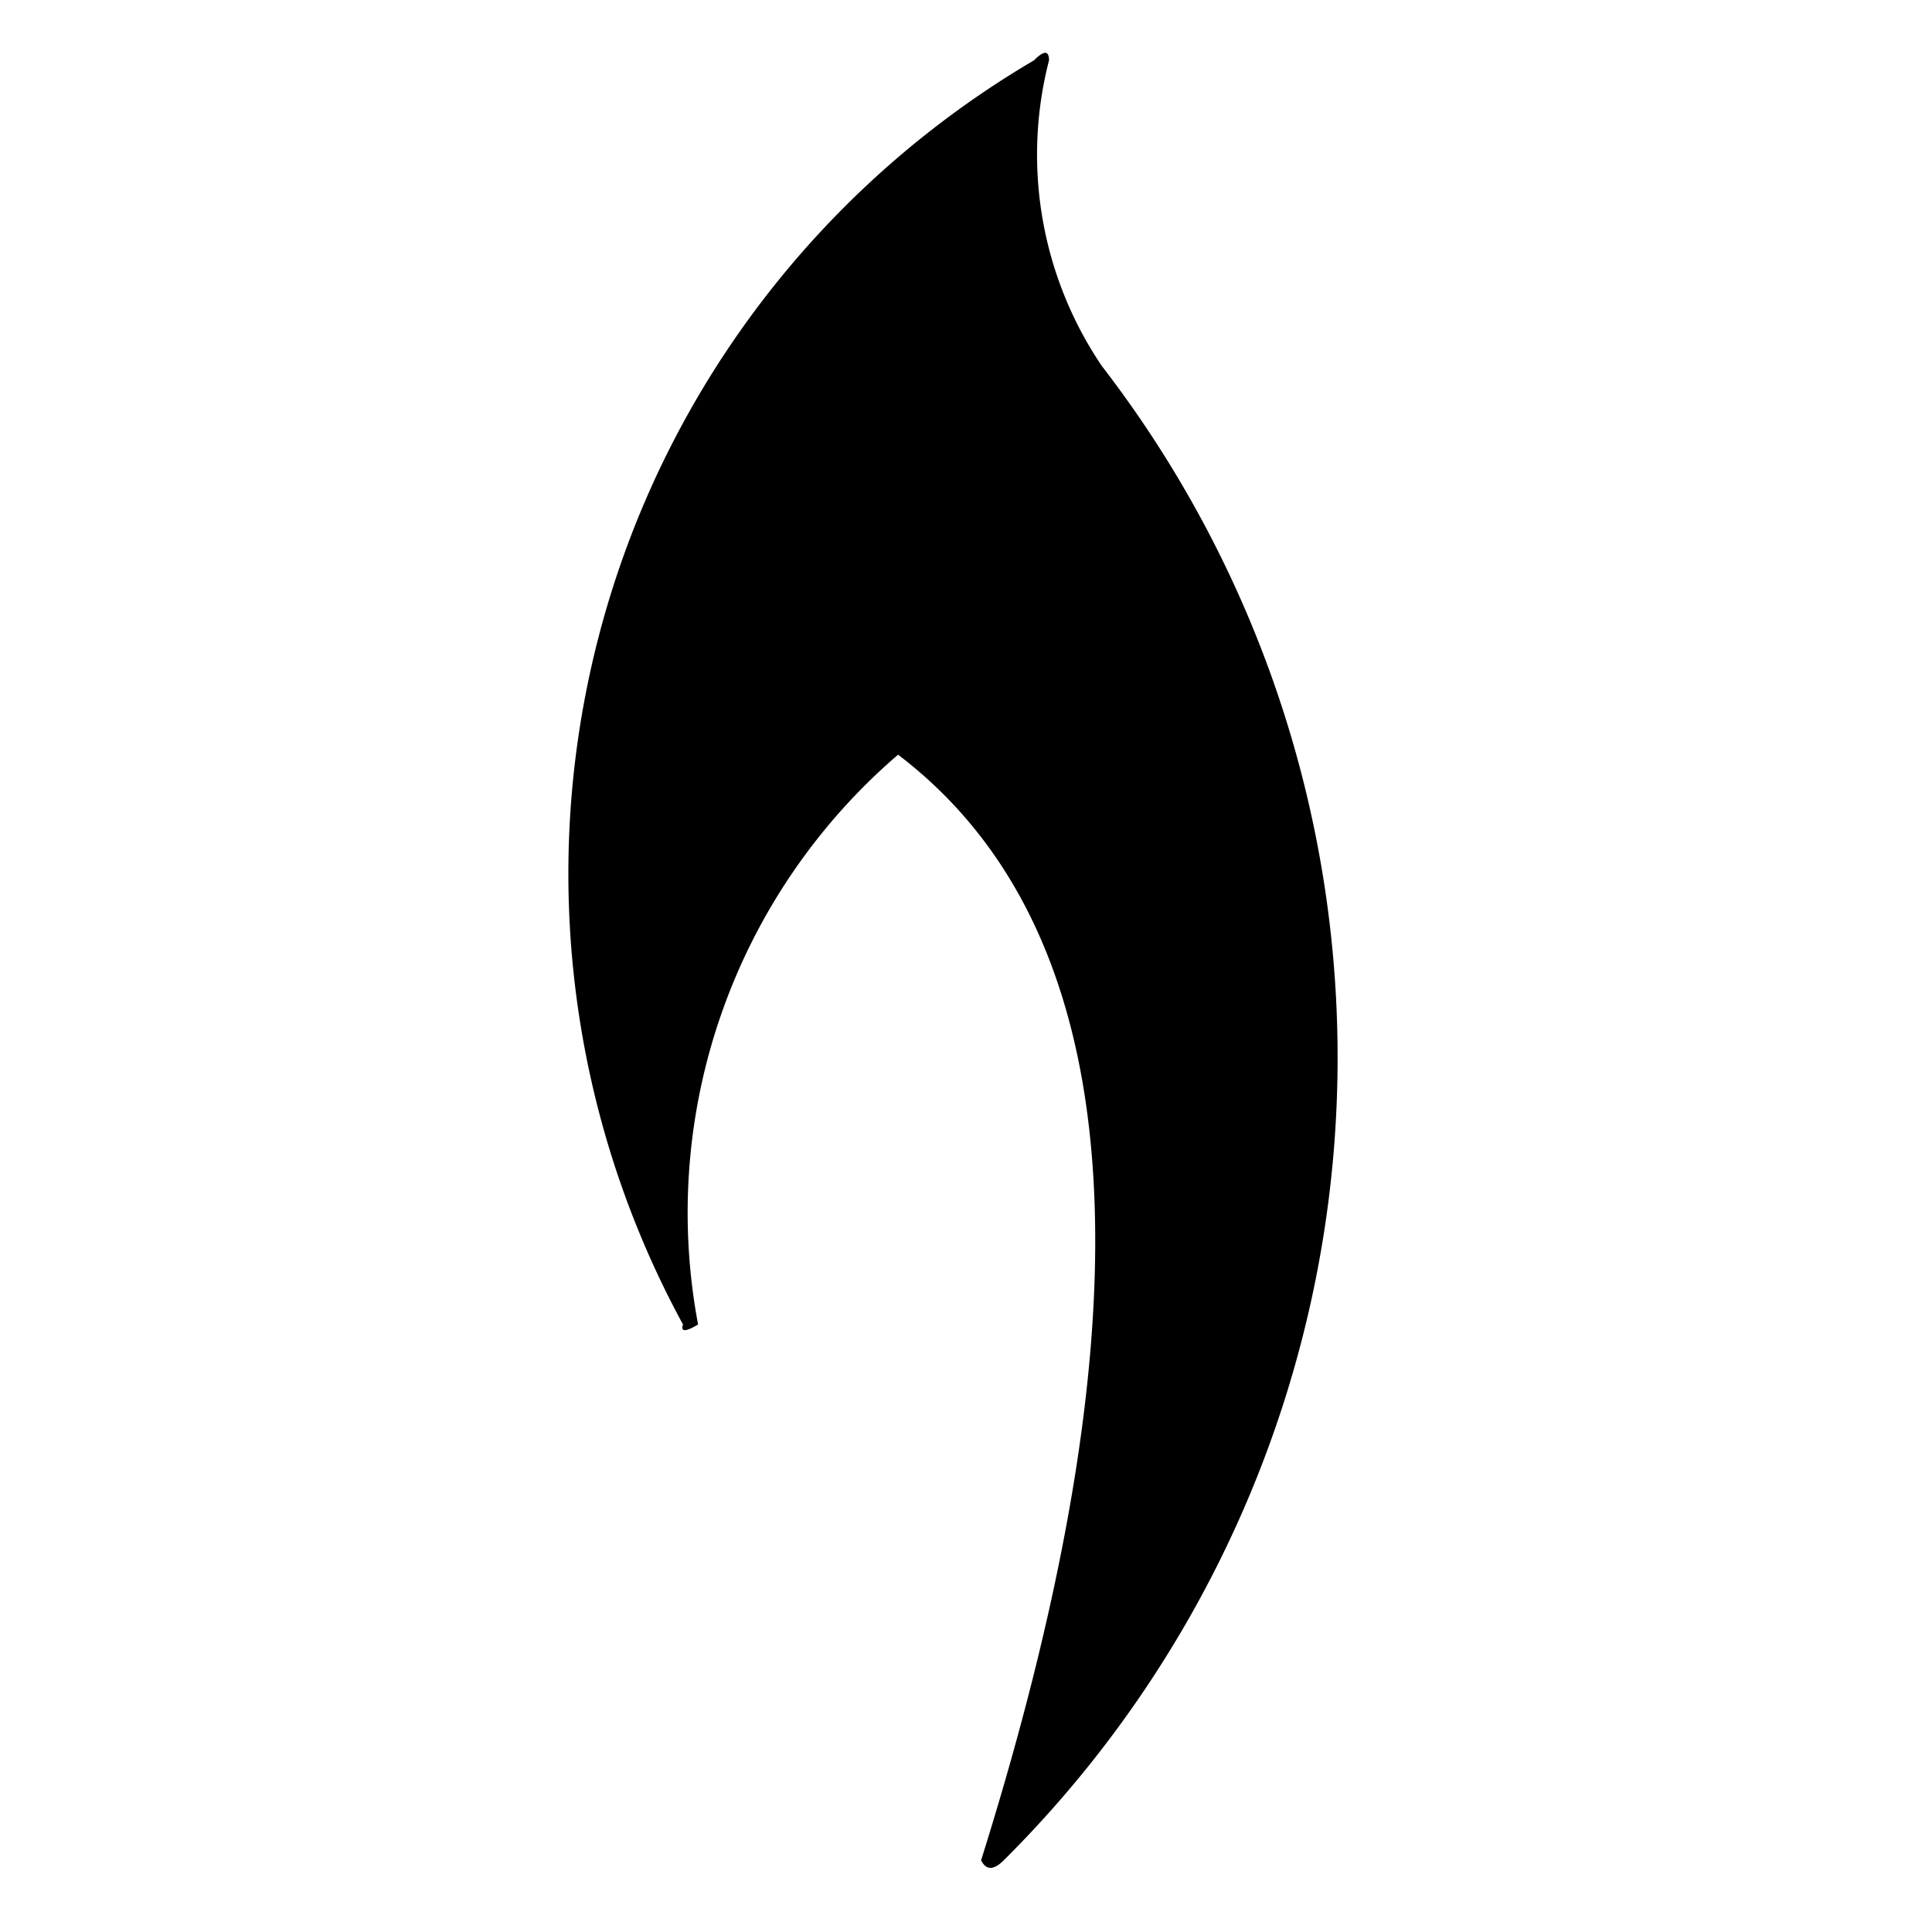 <?xml version="1.0" encoding="UTF-8"?>
<svg xmlns="http://www.w3.org/2000/svg" version="1.1" viewBox="0 0 512 512">
  <!--bunsenlabs logo
  (c) Michael Amadio, 01micko@gmail.com, Labrador, QLD, Australia
  LICENSE: CC BY-SA 4.0-->
  <path d="M 181,351 A 250 250 0 0 1 274,16 Q 278,12 278,16 A 100 100 0 0 0 292,97 A 300 300 0 0 1 266,493 Q 262,497 260,493 Q 330,270 238,200 A 160 160 0 0 0 185,351 Q 180,354 181,351 z" style="fill:#000000;stroke-linejoin:round;"/>
</svg>
